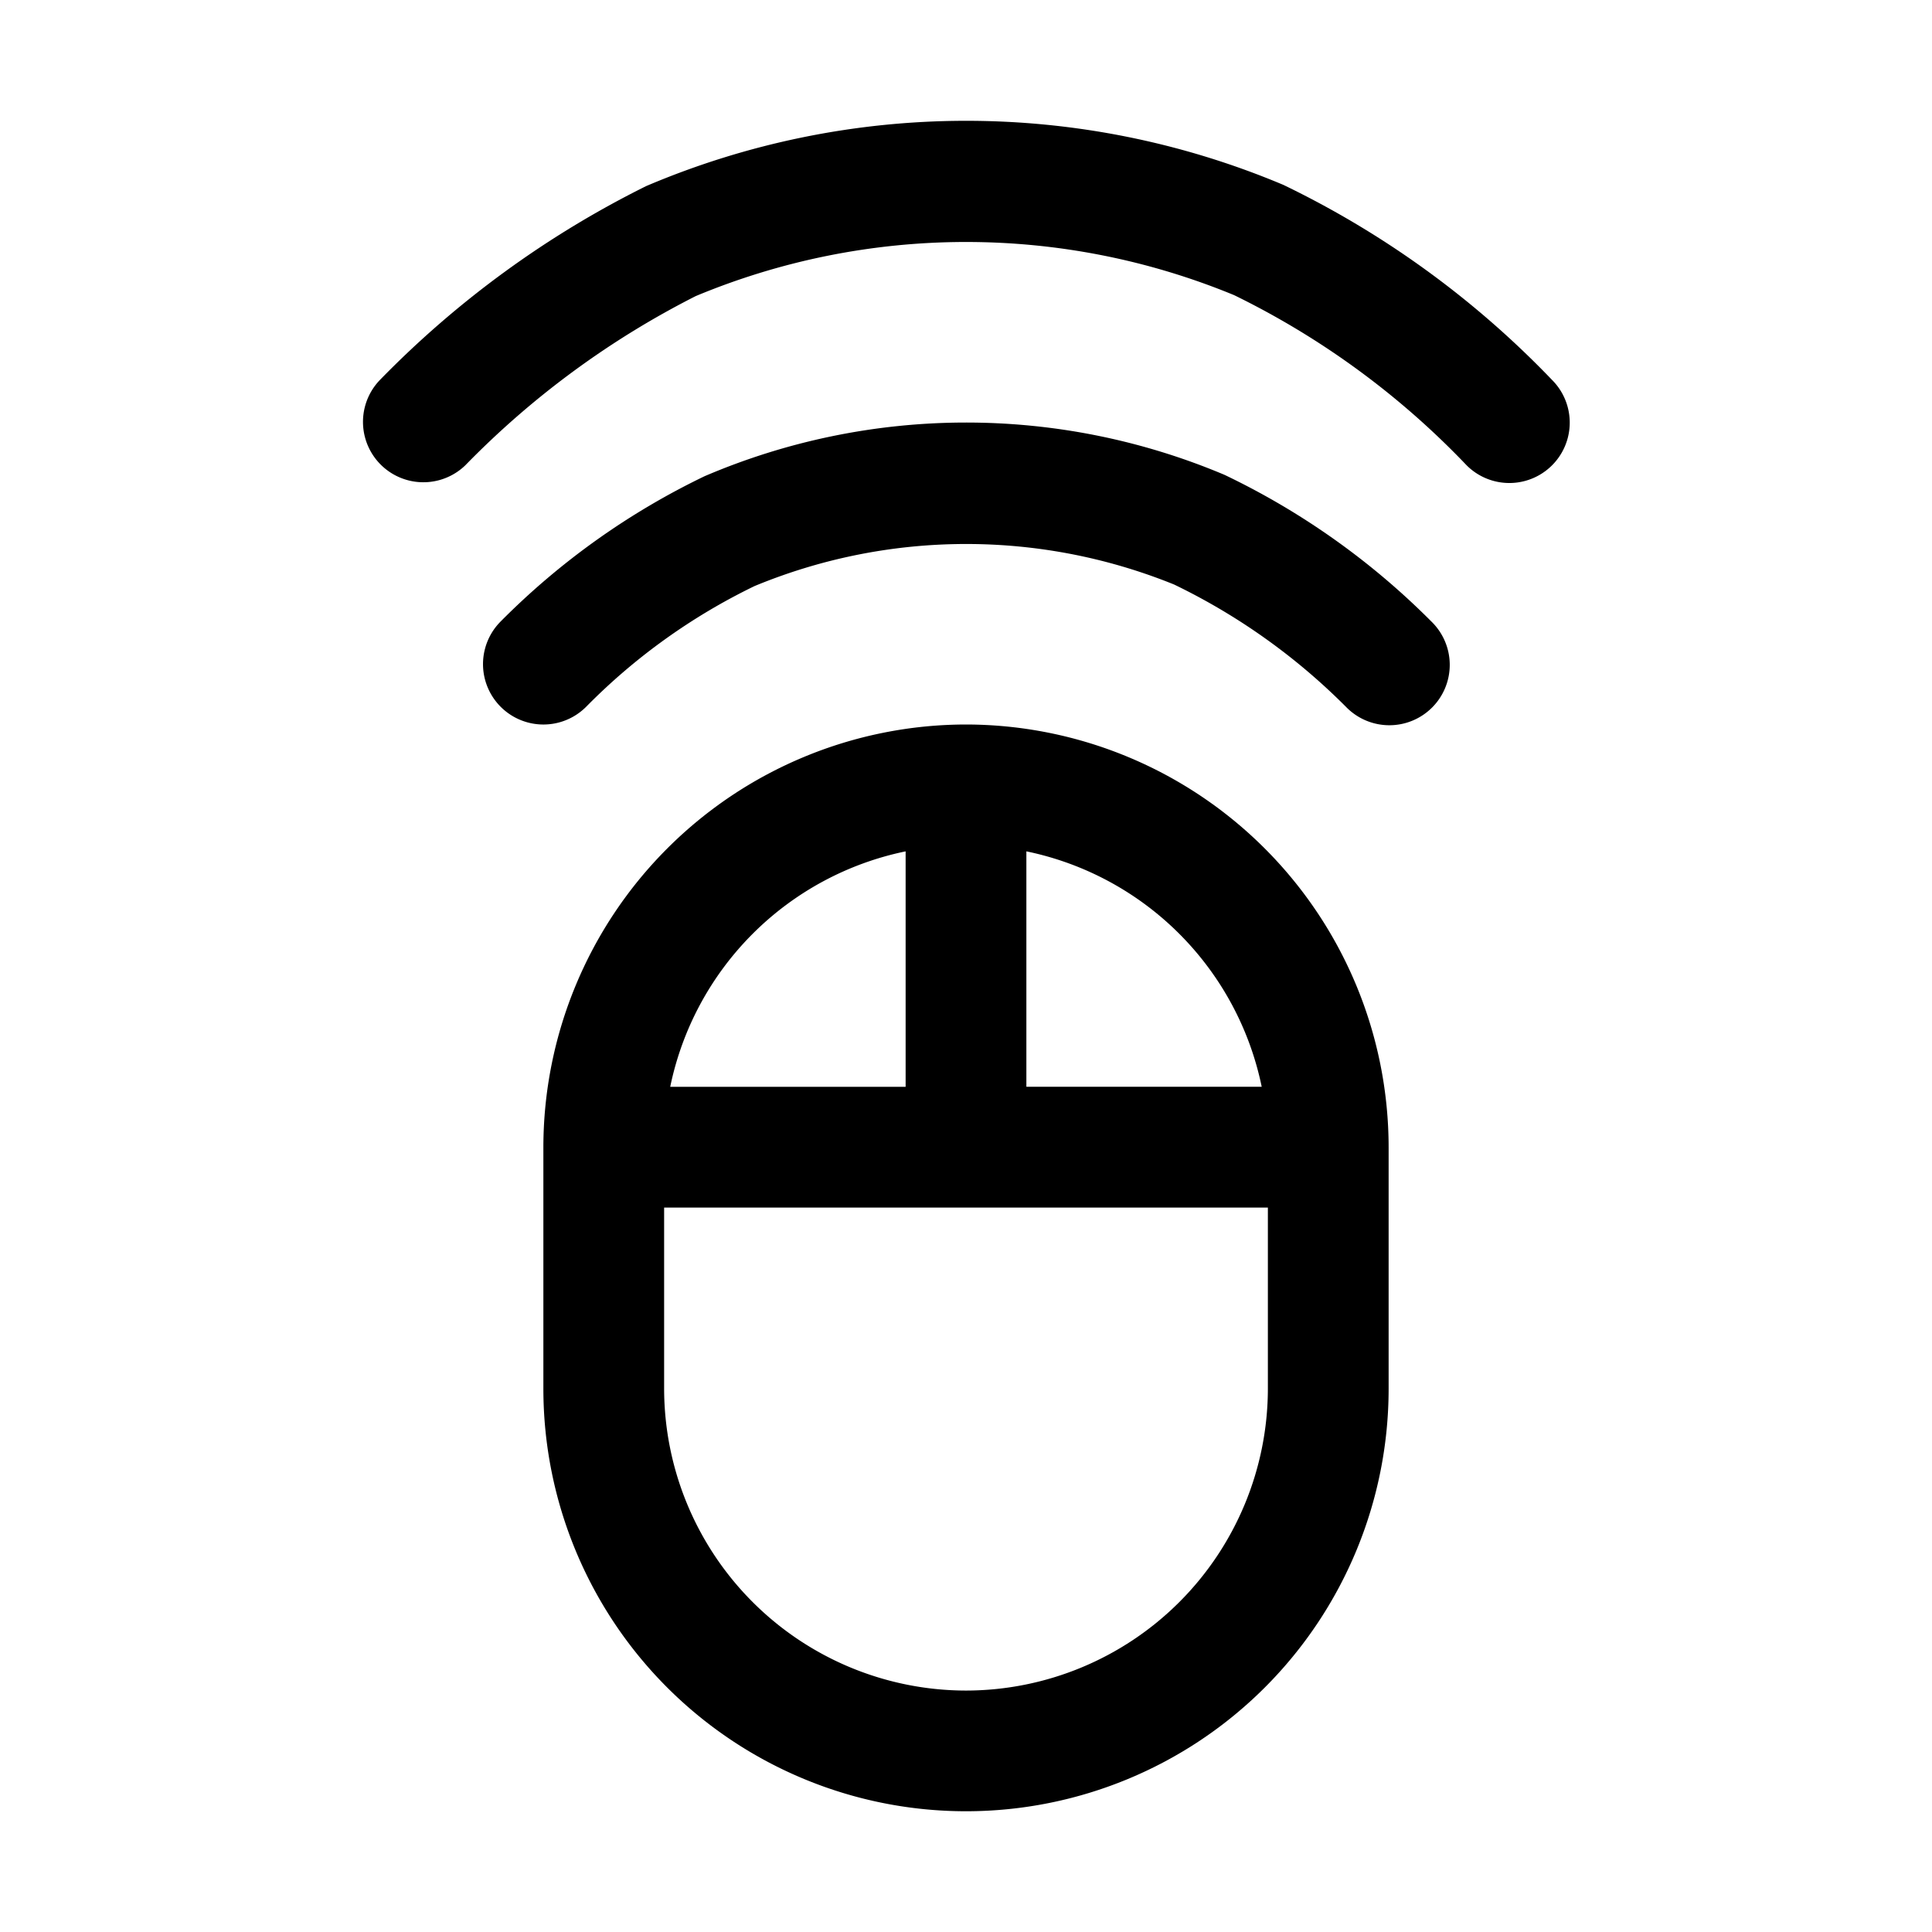 <svg xmlns="http://www.w3.org/2000/svg" width="32" height="32" viewBox="0 0 32 32"><path d="M16 12a7.008 7.008 0 0 0-7 7v4a7 7 0 0 0 14 0v-4a7.008 7.008 0 0 0-7-7Zm4.899 6H17v-3.899a5.015 5.015 0 0 1 3.898 3.9ZM15 14.101v3.9h-3.899a5.015 5.015 0 0 1 3.9-3.9Zm1 13.9a5.006 5.006 0 0 1-5-5v-3h10v3a5.006 5.006 0 0 1-5 5ZM25.707 6.293a15.458 15.458 0 0 0-4.451-3.231 13.533 13.533 0 0 0-10.553.02c-1.64.813-3.132 1.9-4.41 3.211a1 1 0 0 0 1.414 1.414 14.445 14.445 0 0 1 3.817-2.803 11.634 11.634 0 0 1 8.918-.015 13.504 13.504 0 0 1 3.85 2.818 1 1 0 1 0 1.415-1.414Z"/><path d="M20.282 7.865a11.003 11.003 0 0 0-8.613.023 12.217 12.217 0 0 0-3.376 2.405 1 1 0 0 0 1.415 1.414 10.074 10.074 0 0 1 2.79-2 9.167 9.167 0 0 1 6.95-.025 10.389 10.389 0 0 1 2.845 2.025 1 1 0 1 0 1.414-1.414 12.338 12.338 0 0 0-3.425-2.428Z"/></svg>